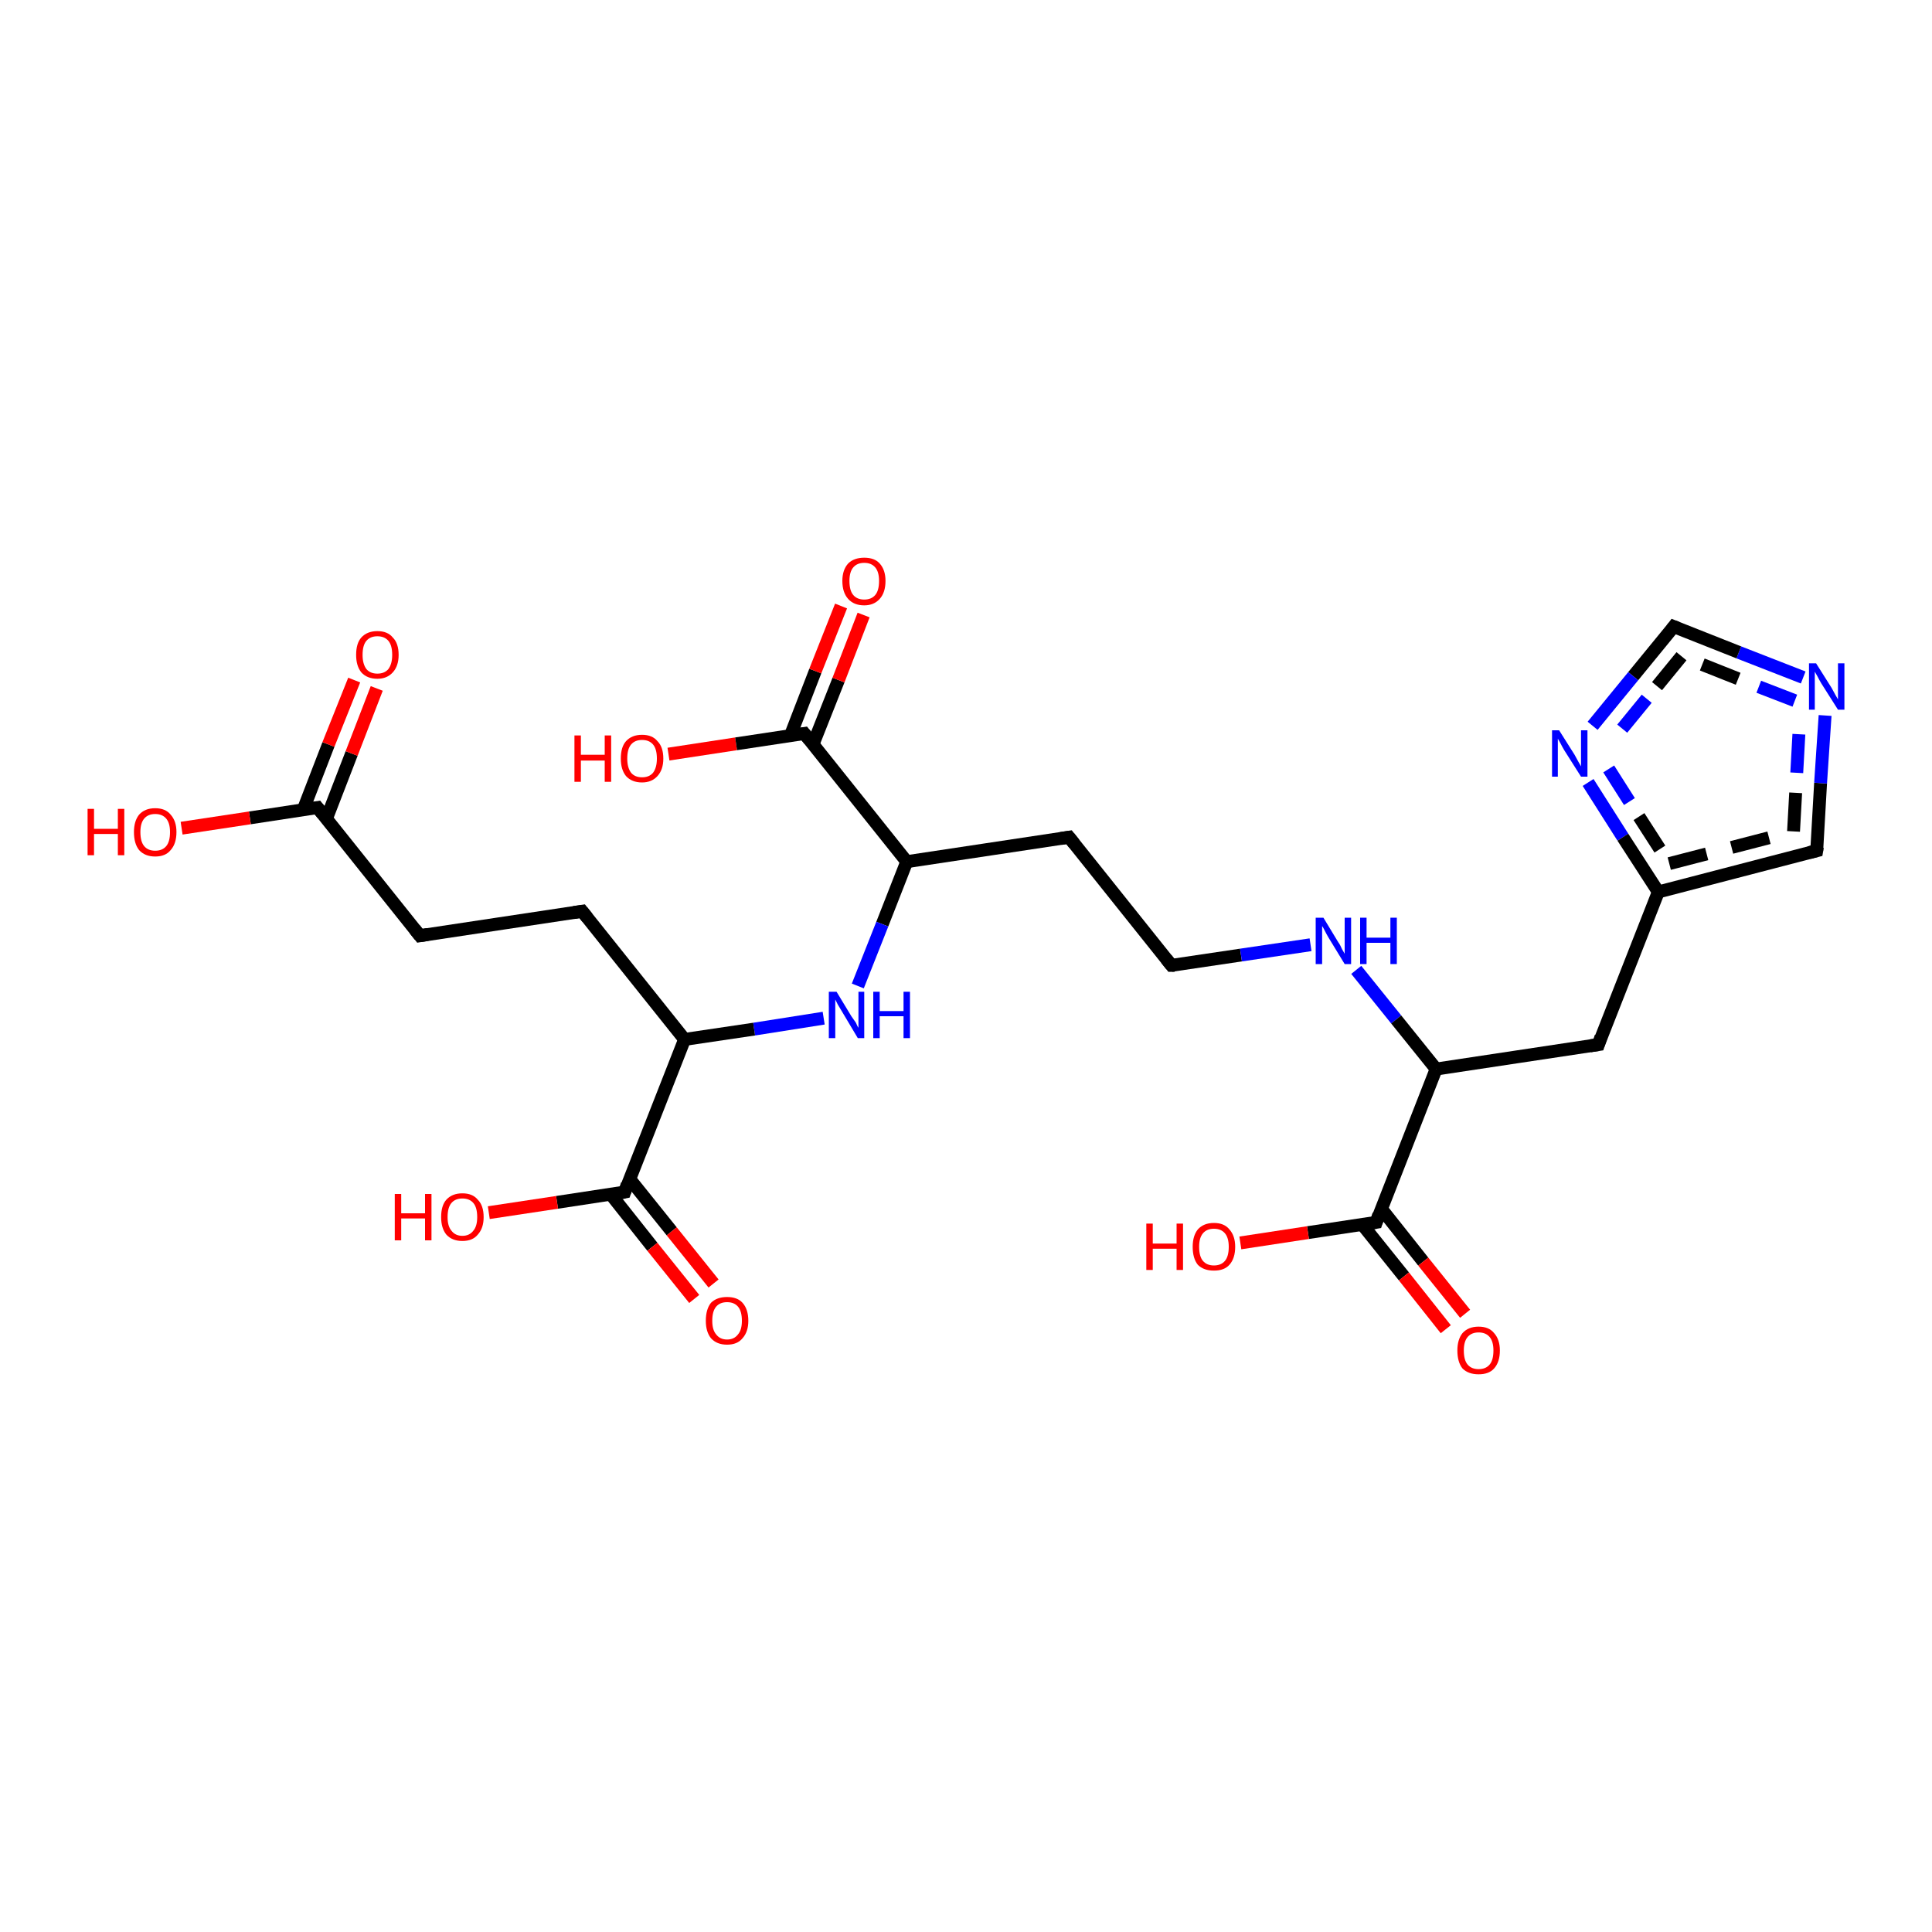 <?xml version='1.0' encoding='iso-8859-1'?>
<svg version='1.1' baseProfile='full'
              xmlns='http://www.w3.org/2000/svg'
                      xmlns:rdkit='http://www.rdkit.org/xml'
                      xmlns:xlink='http://www.w3.org/1999/xlink'
                  xml:space='preserve'
width='300px' height='300px' viewBox='0 0 300 300'>
<!-- END OF HEADER -->
<rect style='opacity:1.0;fill:#FFFFFF;stroke:none' width='300.0' height='300.0' x='0.0' y='0.0'> </rect>
<path class='bond-0 atom-0 atom-1' d='M 103.8,117.1 L 114.3,115.5' style='fill:none;fill-rule:evenodd;stroke:#FF0000;stroke-width:2.0px;stroke-linecap:butt;stroke-linejoin:miter;stroke-opacity:1' />
<path class='bond-0 atom-0 atom-1' d='M 114.3,115.5 L 124.9,113.9' style='fill:none;fill-rule:evenodd;stroke:#000000;stroke-width:2.0px;stroke-linecap:butt;stroke-linejoin:miter;stroke-opacity:1' />
<path class='bond-1 atom-1 atom-2' d='M 124.9,113.9 L 140.8,133.8' style='fill:none;fill-rule:evenodd;stroke:#000000;stroke-width:2.0px;stroke-linecap:butt;stroke-linejoin:miter;stroke-opacity:1' />
<path class='bond-2 atom-2 atom-3' d='M 140.8,133.8 L 166.0,130.0' style='fill:none;fill-rule:evenodd;stroke:#000000;stroke-width:2.0px;stroke-linecap:butt;stroke-linejoin:miter;stroke-opacity:1' />
<path class='bond-3 atom-3 atom-4' d='M 166.0,130.0 L 181.9,149.9' style='fill:none;fill-rule:evenodd;stroke:#000000;stroke-width:2.0px;stroke-linecap:butt;stroke-linejoin:miter;stroke-opacity:1' />
<path class='bond-4 atom-4 atom-5' d='M 181.9,149.9 L 192.7,148.3' style='fill:none;fill-rule:evenodd;stroke:#000000;stroke-width:2.0px;stroke-linecap:butt;stroke-linejoin:miter;stroke-opacity:1' />
<path class='bond-4 atom-4 atom-5' d='M 192.7,148.3 L 203.5,146.7' style='fill:none;fill-rule:evenodd;stroke:#0000FF;stroke-width:2.0px;stroke-linecap:butt;stroke-linejoin:miter;stroke-opacity:1' />
<path class='bond-5 atom-5 atom-6' d='M 210.6,150.6 L 216.8,158.3' style='fill:none;fill-rule:evenodd;stroke:#0000FF;stroke-width:2.0px;stroke-linecap:butt;stroke-linejoin:miter;stroke-opacity:1' />
<path class='bond-5 atom-5 atom-6' d='M 216.8,158.3 L 223.0,166.0' style='fill:none;fill-rule:evenodd;stroke:#000000;stroke-width:2.0px;stroke-linecap:butt;stroke-linejoin:miter;stroke-opacity:1' />
<path class='bond-6 atom-6 atom-7' d='M 223.0,166.0 L 213.7,189.8' style='fill:none;fill-rule:evenodd;stroke:#000000;stroke-width:2.0px;stroke-linecap:butt;stroke-linejoin:miter;stroke-opacity:1' />
<path class='bond-7 atom-7 atom-8' d='M 213.7,189.8 L 203.1,191.4' style='fill:none;fill-rule:evenodd;stroke:#000000;stroke-width:2.0px;stroke-linecap:butt;stroke-linejoin:miter;stroke-opacity:1' />
<path class='bond-7 atom-7 atom-8' d='M 203.1,191.4 L 192.6,193.0' style='fill:none;fill-rule:evenodd;stroke:#FF0000;stroke-width:2.0px;stroke-linecap:butt;stroke-linejoin:miter;stroke-opacity:1' />
<path class='bond-8 atom-7 atom-9' d='M 211.5,190.1 L 218.0,198.2' style='fill:none;fill-rule:evenodd;stroke:#000000;stroke-width:2.0px;stroke-linecap:butt;stroke-linejoin:miter;stroke-opacity:1' />
<path class='bond-8 atom-7 atom-9' d='M 218.0,198.2 L 224.5,206.4' style='fill:none;fill-rule:evenodd;stroke:#FF0000;stroke-width:2.0px;stroke-linecap:butt;stroke-linejoin:miter;stroke-opacity:1' />
<path class='bond-8 atom-7 atom-9' d='M 214.5,187.7 L 221.0,195.9' style='fill:none;fill-rule:evenodd;stroke:#000000;stroke-width:2.0px;stroke-linecap:butt;stroke-linejoin:miter;stroke-opacity:1' />
<path class='bond-8 atom-7 atom-9' d='M 221.0,195.9 L 227.5,204.0' style='fill:none;fill-rule:evenodd;stroke:#FF0000;stroke-width:2.0px;stroke-linecap:butt;stroke-linejoin:miter;stroke-opacity:1' />
<path class='bond-9 atom-6 atom-10' d='M 223.0,166.0 L 248.2,162.2' style='fill:none;fill-rule:evenodd;stroke:#000000;stroke-width:2.0px;stroke-linecap:butt;stroke-linejoin:miter;stroke-opacity:1' />
<path class='bond-10 atom-10 atom-11' d='M 248.2,162.2 L 257.5,138.5' style='fill:none;fill-rule:evenodd;stroke:#000000;stroke-width:2.0px;stroke-linecap:butt;stroke-linejoin:miter;stroke-opacity:1' />
<path class='bond-11 atom-11 atom-12' d='M 257.5,138.5 L 282.1,132.1' style='fill:none;fill-rule:evenodd;stroke:#000000;stroke-width:2.0px;stroke-linecap:butt;stroke-linejoin:miter;stroke-opacity:1' />
<path class='bond-11 atom-11 atom-12' d='M 259.2,134.1 L 278.5,129.1' style='fill:none;fill-rule:evenodd;stroke:#000000;stroke-width:2.0px;stroke-linecap:butt;stroke-linejoin:miter;stroke-opacity:1;stroke-dasharray:6,4' />
<path class='bond-12 atom-12 atom-13' d='M 282.1,132.1 L 282.7,121.6' style='fill:none;fill-rule:evenodd;stroke:#000000;stroke-width:2.0px;stroke-linecap:butt;stroke-linejoin:miter;stroke-opacity:1' />
<path class='bond-12 atom-12 atom-13' d='M 282.7,121.6 L 283.4,111.1' style='fill:none;fill-rule:evenodd;stroke:#0000FF;stroke-width:2.0px;stroke-linecap:butt;stroke-linejoin:miter;stroke-opacity:1' />
<path class='bond-12 atom-12 atom-13' d='M 278.5,129.1 L 279.0,120.0' style='fill:none;fill-rule:evenodd;stroke:#000000;stroke-width:2.0px;stroke-linecap:butt;stroke-linejoin:miter;stroke-opacity:1;stroke-dasharray:6,4' />
<path class='bond-12 atom-12 atom-13' d='M 279.0,120.0 L 279.5,110.9' style='fill:none;fill-rule:evenodd;stroke:#0000FF;stroke-width:2.0px;stroke-linecap:butt;stroke-linejoin:miter;stroke-opacity:1;stroke-dasharray:6,4' />
<path class='bond-13 atom-13 atom-14' d='M 280.0,105.2 L 270.0,101.3' style='fill:none;fill-rule:evenodd;stroke:#0000FF;stroke-width:2.0px;stroke-linecap:butt;stroke-linejoin:miter;stroke-opacity:1' />
<path class='bond-13 atom-13 atom-14' d='M 270.0,101.3 L 259.9,97.3' style='fill:none;fill-rule:evenodd;stroke:#000000;stroke-width:2.0px;stroke-linecap:butt;stroke-linejoin:miter;stroke-opacity:1' />
<path class='bond-13 atom-13 atom-14' d='M 278.7,108.8 L 269.9,105.4' style='fill:none;fill-rule:evenodd;stroke:#0000FF;stroke-width:2.0px;stroke-linecap:butt;stroke-linejoin:miter;stroke-opacity:1;stroke-dasharray:6,4' />
<path class='bond-13 atom-13 atom-14' d='M 269.9,105.4 L 261.1,101.9' style='fill:none;fill-rule:evenodd;stroke:#000000;stroke-width:2.0px;stroke-linecap:butt;stroke-linejoin:miter;stroke-opacity:1;stroke-dasharray:6,4' />
<path class='bond-14 atom-14 atom-15' d='M 259.9,97.3 L 253.6,105.0' style='fill:none;fill-rule:evenodd;stroke:#000000;stroke-width:2.0px;stroke-linecap:butt;stroke-linejoin:miter;stroke-opacity:1' />
<path class='bond-14 atom-14 atom-15' d='M 253.6,105.0 L 247.3,112.7' style='fill:none;fill-rule:evenodd;stroke:#0000FF;stroke-width:2.0px;stroke-linecap:butt;stroke-linejoin:miter;stroke-opacity:1' />
<path class='bond-14 atom-14 atom-15' d='M 261.1,101.9 L 255.7,108.5' style='fill:none;fill-rule:evenodd;stroke:#000000;stroke-width:2.0px;stroke-linecap:butt;stroke-linejoin:miter;stroke-opacity:1;stroke-dasharray:6,4' />
<path class='bond-14 atom-14 atom-15' d='M 255.7,108.5 L 250.3,115.1' style='fill:none;fill-rule:evenodd;stroke:#0000FF;stroke-width:2.0px;stroke-linecap:butt;stroke-linejoin:miter;stroke-opacity:1;stroke-dasharray:6,4' />
<path class='bond-15 atom-2 atom-16' d='M 140.8,133.8 L 137.0,143.5' style='fill:none;fill-rule:evenodd;stroke:#000000;stroke-width:2.0px;stroke-linecap:butt;stroke-linejoin:miter;stroke-opacity:1' />
<path class='bond-15 atom-2 atom-16' d='M 137.0,143.5 L 133.2,153.1' style='fill:none;fill-rule:evenodd;stroke:#0000FF;stroke-width:2.0px;stroke-linecap:butt;stroke-linejoin:miter;stroke-opacity:1' />
<path class='bond-16 atom-16 atom-17' d='M 127.9,158.1 L 117.1,159.8' style='fill:none;fill-rule:evenodd;stroke:#0000FF;stroke-width:2.0px;stroke-linecap:butt;stroke-linejoin:miter;stroke-opacity:1' />
<path class='bond-16 atom-16 atom-17' d='M 117.1,159.8 L 106.3,161.4' style='fill:none;fill-rule:evenodd;stroke:#000000;stroke-width:2.0px;stroke-linecap:butt;stroke-linejoin:miter;stroke-opacity:1' />
<path class='bond-17 atom-17 atom-18' d='M 106.3,161.4 L 90.4,141.5' style='fill:none;fill-rule:evenodd;stroke:#000000;stroke-width:2.0px;stroke-linecap:butt;stroke-linejoin:miter;stroke-opacity:1' />
<path class='bond-18 atom-18 atom-19' d='M 90.4,141.5 L 65.2,145.3' style='fill:none;fill-rule:evenodd;stroke:#000000;stroke-width:2.0px;stroke-linecap:butt;stroke-linejoin:miter;stroke-opacity:1' />
<path class='bond-19 atom-19 atom-20' d='M 65.2,145.3 L 49.3,125.4' style='fill:none;fill-rule:evenodd;stroke:#000000;stroke-width:2.0px;stroke-linecap:butt;stroke-linejoin:miter;stroke-opacity:1' />
<path class='bond-20 atom-20 atom-21' d='M 49.3,125.4 L 38.8,127.0' style='fill:none;fill-rule:evenodd;stroke:#000000;stroke-width:2.0px;stroke-linecap:butt;stroke-linejoin:miter;stroke-opacity:1' />
<path class='bond-20 atom-20 atom-21' d='M 38.8,127.0 L 28.2,128.6' style='fill:none;fill-rule:evenodd;stroke:#FF0000;stroke-width:2.0px;stroke-linecap:butt;stroke-linejoin:miter;stroke-opacity:1' />
<path class='bond-21 atom-20 atom-22' d='M 50.7,127.1 L 54.6,117.0' style='fill:none;fill-rule:evenodd;stroke:#000000;stroke-width:2.0px;stroke-linecap:butt;stroke-linejoin:miter;stroke-opacity:1' />
<path class='bond-21 atom-20 atom-22' d='M 54.6,117.0 L 58.5,106.9' style='fill:none;fill-rule:evenodd;stroke:#FF0000;stroke-width:2.0px;stroke-linecap:butt;stroke-linejoin:miter;stroke-opacity:1' />
<path class='bond-21 atom-20 atom-22' d='M 47.1,125.7 L 51.0,115.6' style='fill:none;fill-rule:evenodd;stroke:#000000;stroke-width:2.0px;stroke-linecap:butt;stroke-linejoin:miter;stroke-opacity:1' />
<path class='bond-21 atom-20 atom-22' d='M 51.0,115.6 L 55.0,105.6' style='fill:none;fill-rule:evenodd;stroke:#FF0000;stroke-width:2.0px;stroke-linecap:butt;stroke-linejoin:miter;stroke-opacity:1' />
<path class='bond-22 atom-17 atom-23' d='M 106.3,161.4 L 97.0,185.1' style='fill:none;fill-rule:evenodd;stroke:#000000;stroke-width:2.0px;stroke-linecap:butt;stroke-linejoin:miter;stroke-opacity:1' />
<path class='bond-23 atom-23 atom-24' d='M 97.0,185.1 L 86.5,186.7' style='fill:none;fill-rule:evenodd;stroke:#000000;stroke-width:2.0px;stroke-linecap:butt;stroke-linejoin:miter;stroke-opacity:1' />
<path class='bond-23 atom-23 atom-24' d='M 86.5,186.7 L 75.9,188.3' style='fill:none;fill-rule:evenodd;stroke:#FF0000;stroke-width:2.0px;stroke-linecap:butt;stroke-linejoin:miter;stroke-opacity:1' />
<path class='bond-24 atom-23 atom-25' d='M 94.8,185.4 L 101.3,193.6' style='fill:none;fill-rule:evenodd;stroke:#000000;stroke-width:2.0px;stroke-linecap:butt;stroke-linejoin:miter;stroke-opacity:1' />
<path class='bond-24 atom-23 atom-25' d='M 101.3,193.6 L 107.8,201.7' style='fill:none;fill-rule:evenodd;stroke:#FF0000;stroke-width:2.0px;stroke-linecap:butt;stroke-linejoin:miter;stroke-opacity:1' />
<path class='bond-24 atom-23 atom-25' d='M 97.8,183.1 L 104.3,191.2' style='fill:none;fill-rule:evenodd;stroke:#000000;stroke-width:2.0px;stroke-linecap:butt;stroke-linejoin:miter;stroke-opacity:1' />
<path class='bond-24 atom-23 atom-25' d='M 104.3,191.2 L 110.8,199.3' style='fill:none;fill-rule:evenodd;stroke:#FF0000;stroke-width:2.0px;stroke-linecap:butt;stroke-linejoin:miter;stroke-opacity:1' />
<path class='bond-25 atom-1 atom-26' d='M 126.2,115.7 L 130.2,105.6' style='fill:none;fill-rule:evenodd;stroke:#000000;stroke-width:2.0px;stroke-linecap:butt;stroke-linejoin:miter;stroke-opacity:1' />
<path class='bond-25 atom-1 atom-26' d='M 130.2,105.6 L 134.1,95.5' style='fill:none;fill-rule:evenodd;stroke:#FF0000;stroke-width:2.0px;stroke-linecap:butt;stroke-linejoin:miter;stroke-opacity:1' />
<path class='bond-25 atom-1 atom-26' d='M 122.7,114.3 L 126.6,104.2' style='fill:none;fill-rule:evenodd;stroke:#000000;stroke-width:2.0px;stroke-linecap:butt;stroke-linejoin:miter;stroke-opacity:1' />
<path class='bond-25 atom-1 atom-26' d='M 126.6,104.2 L 130.6,94.1' style='fill:none;fill-rule:evenodd;stroke:#FF0000;stroke-width:2.0px;stroke-linecap:butt;stroke-linejoin:miter;stroke-opacity:1' />
<path class='bond-26 atom-15 atom-11' d='M 246.6,121.5 L 252.0,130.0' style='fill:none;fill-rule:evenodd;stroke:#0000FF;stroke-width:2.0px;stroke-linecap:butt;stroke-linejoin:miter;stroke-opacity:1' />
<path class='bond-26 atom-15 atom-11' d='M 252.0,130.0 L 257.5,138.5' style='fill:none;fill-rule:evenodd;stroke:#000000;stroke-width:2.0px;stroke-linecap:butt;stroke-linejoin:miter;stroke-opacity:1' />
<path class='bond-26 atom-15 atom-11' d='M 249.8,119.4 L 254.5,126.8' style='fill:none;fill-rule:evenodd;stroke:#0000FF;stroke-width:2.0px;stroke-linecap:butt;stroke-linejoin:miter;stroke-opacity:1;stroke-dasharray:6,4' />
<path class='bond-26 atom-15 atom-11' d='M 254.5,126.8 L 259.2,134.1' style='fill:none;fill-rule:evenodd;stroke:#000000;stroke-width:2.0px;stroke-linecap:butt;stroke-linejoin:miter;stroke-opacity:1;stroke-dasharray:6,4' />
<path d='M 124.3,114.0 L 124.9,113.9 L 125.7,114.9' style='fill:none;stroke:#000000;stroke-width:2.0px;stroke-linecap:butt;stroke-linejoin:miter;stroke-opacity:1;' />
<path d='M 164.7,130.2 L 166.0,130.0 L 166.8,131.0' style='fill:none;stroke:#000000;stroke-width:2.0px;stroke-linecap:butt;stroke-linejoin:miter;stroke-opacity:1;' />
<path d='M 181.1,148.9 L 181.9,149.9 L 182.4,149.9' style='fill:none;stroke:#000000;stroke-width:2.0px;stroke-linecap:butt;stroke-linejoin:miter;stroke-opacity:1;' />
<path d='M 214.1,188.6 L 213.7,189.8 L 213.1,189.9' style='fill:none;stroke:#000000;stroke-width:2.0px;stroke-linecap:butt;stroke-linejoin:miter;stroke-opacity:1;' />
<path d='M 246.9,162.4 L 248.2,162.2 L 248.6,161.0' style='fill:none;stroke:#000000;stroke-width:2.0px;stroke-linecap:butt;stroke-linejoin:miter;stroke-opacity:1;' />
<path d='M 280.9,132.4 L 282.1,132.1 L 282.2,131.5' style='fill:none;stroke:#000000;stroke-width:2.0px;stroke-linecap:butt;stroke-linejoin:miter;stroke-opacity:1;' />
<path d='M 260.4,97.5 L 259.9,97.3 L 259.6,97.7' style='fill:none;stroke:#000000;stroke-width:2.0px;stroke-linecap:butt;stroke-linejoin:miter;stroke-opacity:1;' />
<path d='M 91.2,142.5 L 90.4,141.5 L 89.1,141.7' style='fill:none;stroke:#000000;stroke-width:2.0px;stroke-linecap:butt;stroke-linejoin:miter;stroke-opacity:1;' />
<path d='M 66.4,145.1 L 65.2,145.3 L 64.4,144.3' style='fill:none;stroke:#000000;stroke-width:2.0px;stroke-linecap:butt;stroke-linejoin:miter;stroke-opacity:1;' />
<path d='M 50.1,126.4 L 49.3,125.4 L 48.7,125.5' style='fill:none;stroke:#000000;stroke-width:2.0px;stroke-linecap:butt;stroke-linejoin:miter;stroke-opacity:1;' />
<path d='M 97.4,183.9 L 97.0,185.1 L 96.5,185.2' style='fill:none;stroke:#000000;stroke-width:2.0px;stroke-linecap:butt;stroke-linejoin:miter;stroke-opacity:1;' />
<path class='atom-0' d='M 89.2 114.2
L 90.2 114.2
L 90.2 117.2
L 93.9 117.2
L 93.9 114.2
L 94.9 114.2
L 94.9 121.4
L 93.9 121.4
L 93.9 118.1
L 90.2 118.1
L 90.2 121.4
L 89.2 121.4
L 89.2 114.2
' fill='#FF0000'/>
<path class='atom-0' d='M 96.4 117.8
Q 96.4 116.0, 97.2 115.1
Q 98.1 114.1, 99.7 114.1
Q 101.3 114.1, 102.1 115.1
Q 103.0 116.0, 103.0 117.8
Q 103.0 119.5, 102.1 120.5
Q 101.2 121.5, 99.7 121.5
Q 98.1 121.5, 97.2 120.5
Q 96.4 119.5, 96.4 117.8
M 99.7 120.7
Q 100.8 120.7, 101.4 120.0
Q 102.0 119.2, 102.0 117.8
Q 102.0 116.3, 101.4 115.6
Q 100.8 114.9, 99.7 114.9
Q 98.6 114.9, 98.0 115.6
Q 97.4 116.3, 97.4 117.8
Q 97.4 119.2, 98.0 120.0
Q 98.6 120.7, 99.7 120.7
' fill='#FF0000'/>
<path class='atom-5' d='M 205.5 142.5
L 207.8 146.3
Q 208.1 146.7, 208.4 147.4
Q 208.8 148.1, 208.8 148.1
L 208.8 142.5
L 209.8 142.5
L 209.8 149.7
L 208.8 149.7
L 206.3 145.6
Q 206.0 145.1, 205.7 144.5
Q 205.4 143.9, 205.3 143.8
L 205.3 149.7
L 204.3 149.7
L 204.3 142.5
L 205.5 142.5
' fill='#0000FF'/>
<path class='atom-5' d='M 211.2 142.5
L 212.2 142.5
L 212.2 145.6
L 215.9 145.6
L 215.9 142.5
L 216.9 142.5
L 216.9 149.7
L 215.9 149.7
L 215.9 146.4
L 212.2 146.4
L 212.2 149.7
L 211.2 149.7
L 211.2 142.5
' fill='#0000FF'/>
<path class='atom-8' d='M 178.0 190.0
L 179.0 190.0
L 179.0 193.1
L 182.7 193.1
L 182.7 190.0
L 183.7 190.0
L 183.7 197.2
L 182.7 197.2
L 182.7 193.9
L 179.0 193.9
L 179.0 197.2
L 178.0 197.2
L 178.0 190.0
' fill='#FF0000'/>
<path class='atom-8' d='M 185.2 193.6
Q 185.2 191.9, 186.0 190.9
Q 186.9 189.9, 188.5 189.9
Q 190.1 189.9, 190.9 190.9
Q 191.8 191.9, 191.8 193.6
Q 191.8 195.4, 190.9 196.4
Q 190.1 197.3, 188.5 197.3
Q 186.9 197.3, 186.0 196.4
Q 185.2 195.4, 185.2 193.6
M 188.5 196.5
Q 189.6 196.5, 190.2 195.8
Q 190.8 195.1, 190.8 193.6
Q 190.8 192.2, 190.2 191.5
Q 189.6 190.8, 188.5 190.8
Q 187.4 190.8, 186.8 191.5
Q 186.2 192.2, 186.2 193.6
Q 186.2 195.1, 186.8 195.8
Q 187.4 196.5, 188.5 196.5
' fill='#FF0000'/>
<path class='atom-9' d='M 226.3 209.7
Q 226.3 208.0, 227.1 207.0
Q 228.0 206.0, 229.6 206.0
Q 231.2 206.0, 232.0 207.0
Q 232.9 208.0, 232.9 209.7
Q 232.9 211.5, 232.0 212.5
Q 231.2 213.4, 229.6 213.4
Q 228.0 213.4, 227.1 212.5
Q 226.3 211.5, 226.3 209.7
M 229.6 212.6
Q 230.7 212.6, 231.3 211.9
Q 231.9 211.2, 231.9 209.7
Q 231.9 208.3, 231.3 207.6
Q 230.7 206.9, 229.6 206.9
Q 228.5 206.9, 227.9 207.6
Q 227.3 208.3, 227.3 209.7
Q 227.3 211.2, 227.9 211.9
Q 228.5 212.6, 229.6 212.6
' fill='#FF0000'/>
<path class='atom-13' d='M 282.0 103.0
L 284.4 106.8
Q 284.6 107.2, 285.0 107.9
Q 285.4 108.6, 285.4 108.6
L 285.4 103.0
L 286.4 103.0
L 286.4 110.2
L 285.4 110.2
L 282.8 106.1
Q 282.5 105.6, 282.2 105.0
Q 281.9 104.5, 281.8 104.3
L 281.8 110.2
L 280.9 110.2
L 280.9 103.0
L 282.0 103.0
' fill='#0000FF'/>
<path class='atom-15' d='M 242.1 113.4
L 244.5 117.2
Q 244.7 117.6, 245.1 118.3
Q 245.5 119.0, 245.5 119.0
L 245.5 113.4
L 246.5 113.4
L 246.5 120.6
L 245.5 120.6
L 242.9 116.5
Q 242.6 116.0, 242.3 115.4
Q 242.0 114.9, 241.9 114.7
L 241.9 120.6
L 241.0 120.6
L 241.0 113.4
L 242.1 113.4
' fill='#0000FF'/>
<path class='atom-16' d='M 129.9 154.0
L 132.2 157.8
Q 132.5 158.2, 132.9 158.8
Q 133.2 159.5, 133.3 159.6
L 133.3 154.0
L 134.2 154.0
L 134.2 161.2
L 133.2 161.2
L 130.7 157.0
Q 130.4 156.5, 130.1 156.0
Q 129.8 155.4, 129.7 155.2
L 129.7 161.2
L 128.7 161.2
L 128.7 154.0
L 129.9 154.0
' fill='#0000FF'/>
<path class='atom-16' d='M 135.6 154.0
L 136.6 154.0
L 136.6 157.0
L 140.3 157.0
L 140.3 154.0
L 141.3 154.0
L 141.3 161.2
L 140.3 161.2
L 140.3 157.8
L 136.6 157.8
L 136.6 161.2
L 135.6 161.2
L 135.6 154.0
' fill='#0000FF'/>
<path class='atom-21' d='M 13.6 125.6
L 14.6 125.6
L 14.6 128.7
L 18.3 128.7
L 18.3 125.6
L 19.3 125.6
L 19.3 132.8
L 18.3 132.8
L 18.3 129.5
L 14.6 129.5
L 14.6 132.8
L 13.6 132.8
L 13.6 125.6
' fill='#FF0000'/>
<path class='atom-21' d='M 20.8 129.2
Q 20.8 127.5, 21.6 126.5
Q 22.5 125.5, 24.1 125.5
Q 25.7 125.5, 26.5 126.5
Q 27.4 127.5, 27.4 129.2
Q 27.4 131.0, 26.5 132.0
Q 25.7 133.0, 24.1 133.0
Q 22.5 133.0, 21.6 132.0
Q 20.8 131.0, 20.8 129.2
M 24.1 132.1
Q 25.2 132.1, 25.8 131.4
Q 26.4 130.7, 26.4 129.2
Q 26.4 127.8, 25.8 127.1
Q 25.2 126.4, 24.1 126.4
Q 23.0 126.4, 22.4 127.1
Q 21.8 127.8, 21.8 129.2
Q 21.8 130.7, 22.4 131.4
Q 23.0 132.1, 24.1 132.1
' fill='#FF0000'/>
<path class='atom-22' d='M 55.3 101.7
Q 55.3 99.9, 56.1 99.0
Q 57.0 98.0, 58.6 98.0
Q 60.2 98.0, 61.0 99.0
Q 61.9 99.9, 61.9 101.7
Q 61.9 103.4, 61.0 104.4
Q 60.1 105.4, 58.6 105.4
Q 57.0 105.4, 56.1 104.4
Q 55.3 103.4, 55.3 101.7
M 58.6 104.6
Q 59.7 104.6, 60.3 103.9
Q 60.9 103.1, 60.9 101.7
Q 60.9 100.2, 60.3 99.5
Q 59.7 98.8, 58.6 98.8
Q 57.5 98.8, 56.9 99.5
Q 56.3 100.2, 56.3 101.7
Q 56.3 103.1, 56.9 103.9
Q 57.5 104.6, 58.6 104.6
' fill='#FF0000'/>
<path class='atom-24' d='M 61.3 185.4
L 62.3 185.4
L 62.3 188.4
L 66.0 188.4
L 66.0 185.4
L 67.0 185.4
L 67.0 192.6
L 66.0 192.6
L 66.0 189.2
L 62.3 189.2
L 62.3 192.6
L 61.3 192.6
L 61.3 185.4
' fill='#FF0000'/>
<path class='atom-24' d='M 68.5 189.0
Q 68.5 187.2, 69.3 186.3
Q 70.2 185.3, 71.8 185.3
Q 73.4 185.3, 74.2 186.3
Q 75.1 187.2, 75.1 189.0
Q 75.1 190.7, 74.2 191.7
Q 73.4 192.7, 71.8 192.7
Q 70.2 192.7, 69.3 191.7
Q 68.5 190.7, 68.5 189.0
M 71.8 191.9
Q 72.9 191.9, 73.5 191.1
Q 74.1 190.4, 74.1 189.0
Q 74.1 187.5, 73.5 186.8
Q 72.9 186.1, 71.8 186.1
Q 70.7 186.1, 70.1 186.8
Q 69.5 187.5, 69.5 189.0
Q 69.5 190.4, 70.1 191.1
Q 70.7 191.9, 71.8 191.9
' fill='#FF0000'/>
<path class='atom-25' d='M 109.6 205.1
Q 109.6 203.3, 110.4 202.3
Q 111.3 201.4, 112.9 201.4
Q 114.5 201.4, 115.3 202.3
Q 116.2 203.3, 116.2 205.1
Q 116.2 206.8, 115.3 207.8
Q 114.5 208.8, 112.9 208.8
Q 111.3 208.8, 110.4 207.8
Q 109.6 206.8, 109.6 205.1
M 112.9 208.0
Q 114.0 208.0, 114.6 207.2
Q 115.2 206.5, 115.2 205.1
Q 115.2 203.6, 114.6 202.9
Q 114.0 202.2, 112.9 202.2
Q 111.8 202.2, 111.2 202.9
Q 110.6 203.6, 110.6 205.1
Q 110.6 206.5, 111.2 207.2
Q 111.8 208.0, 112.9 208.0
' fill='#FF0000'/>
<path class='atom-26' d='M 130.8 90.2
Q 130.8 88.5, 131.7 87.5
Q 132.6 86.6, 134.2 86.6
Q 135.8 86.6, 136.6 87.5
Q 137.5 88.5, 137.5 90.2
Q 137.5 92.0, 136.6 93.0
Q 135.7 94.0, 134.2 94.0
Q 132.6 94.0, 131.7 93.0
Q 130.8 92.0, 130.8 90.2
M 134.2 93.1
Q 135.3 93.1, 135.9 92.4
Q 136.5 91.7, 136.5 90.2
Q 136.5 88.8, 135.9 88.1
Q 135.3 87.4, 134.2 87.4
Q 133.1 87.4, 132.5 88.1
Q 131.9 88.8, 131.9 90.2
Q 131.9 91.7, 132.5 92.4
Q 133.1 93.1, 134.2 93.1
' fill='#FF0000'/>
</svg>
